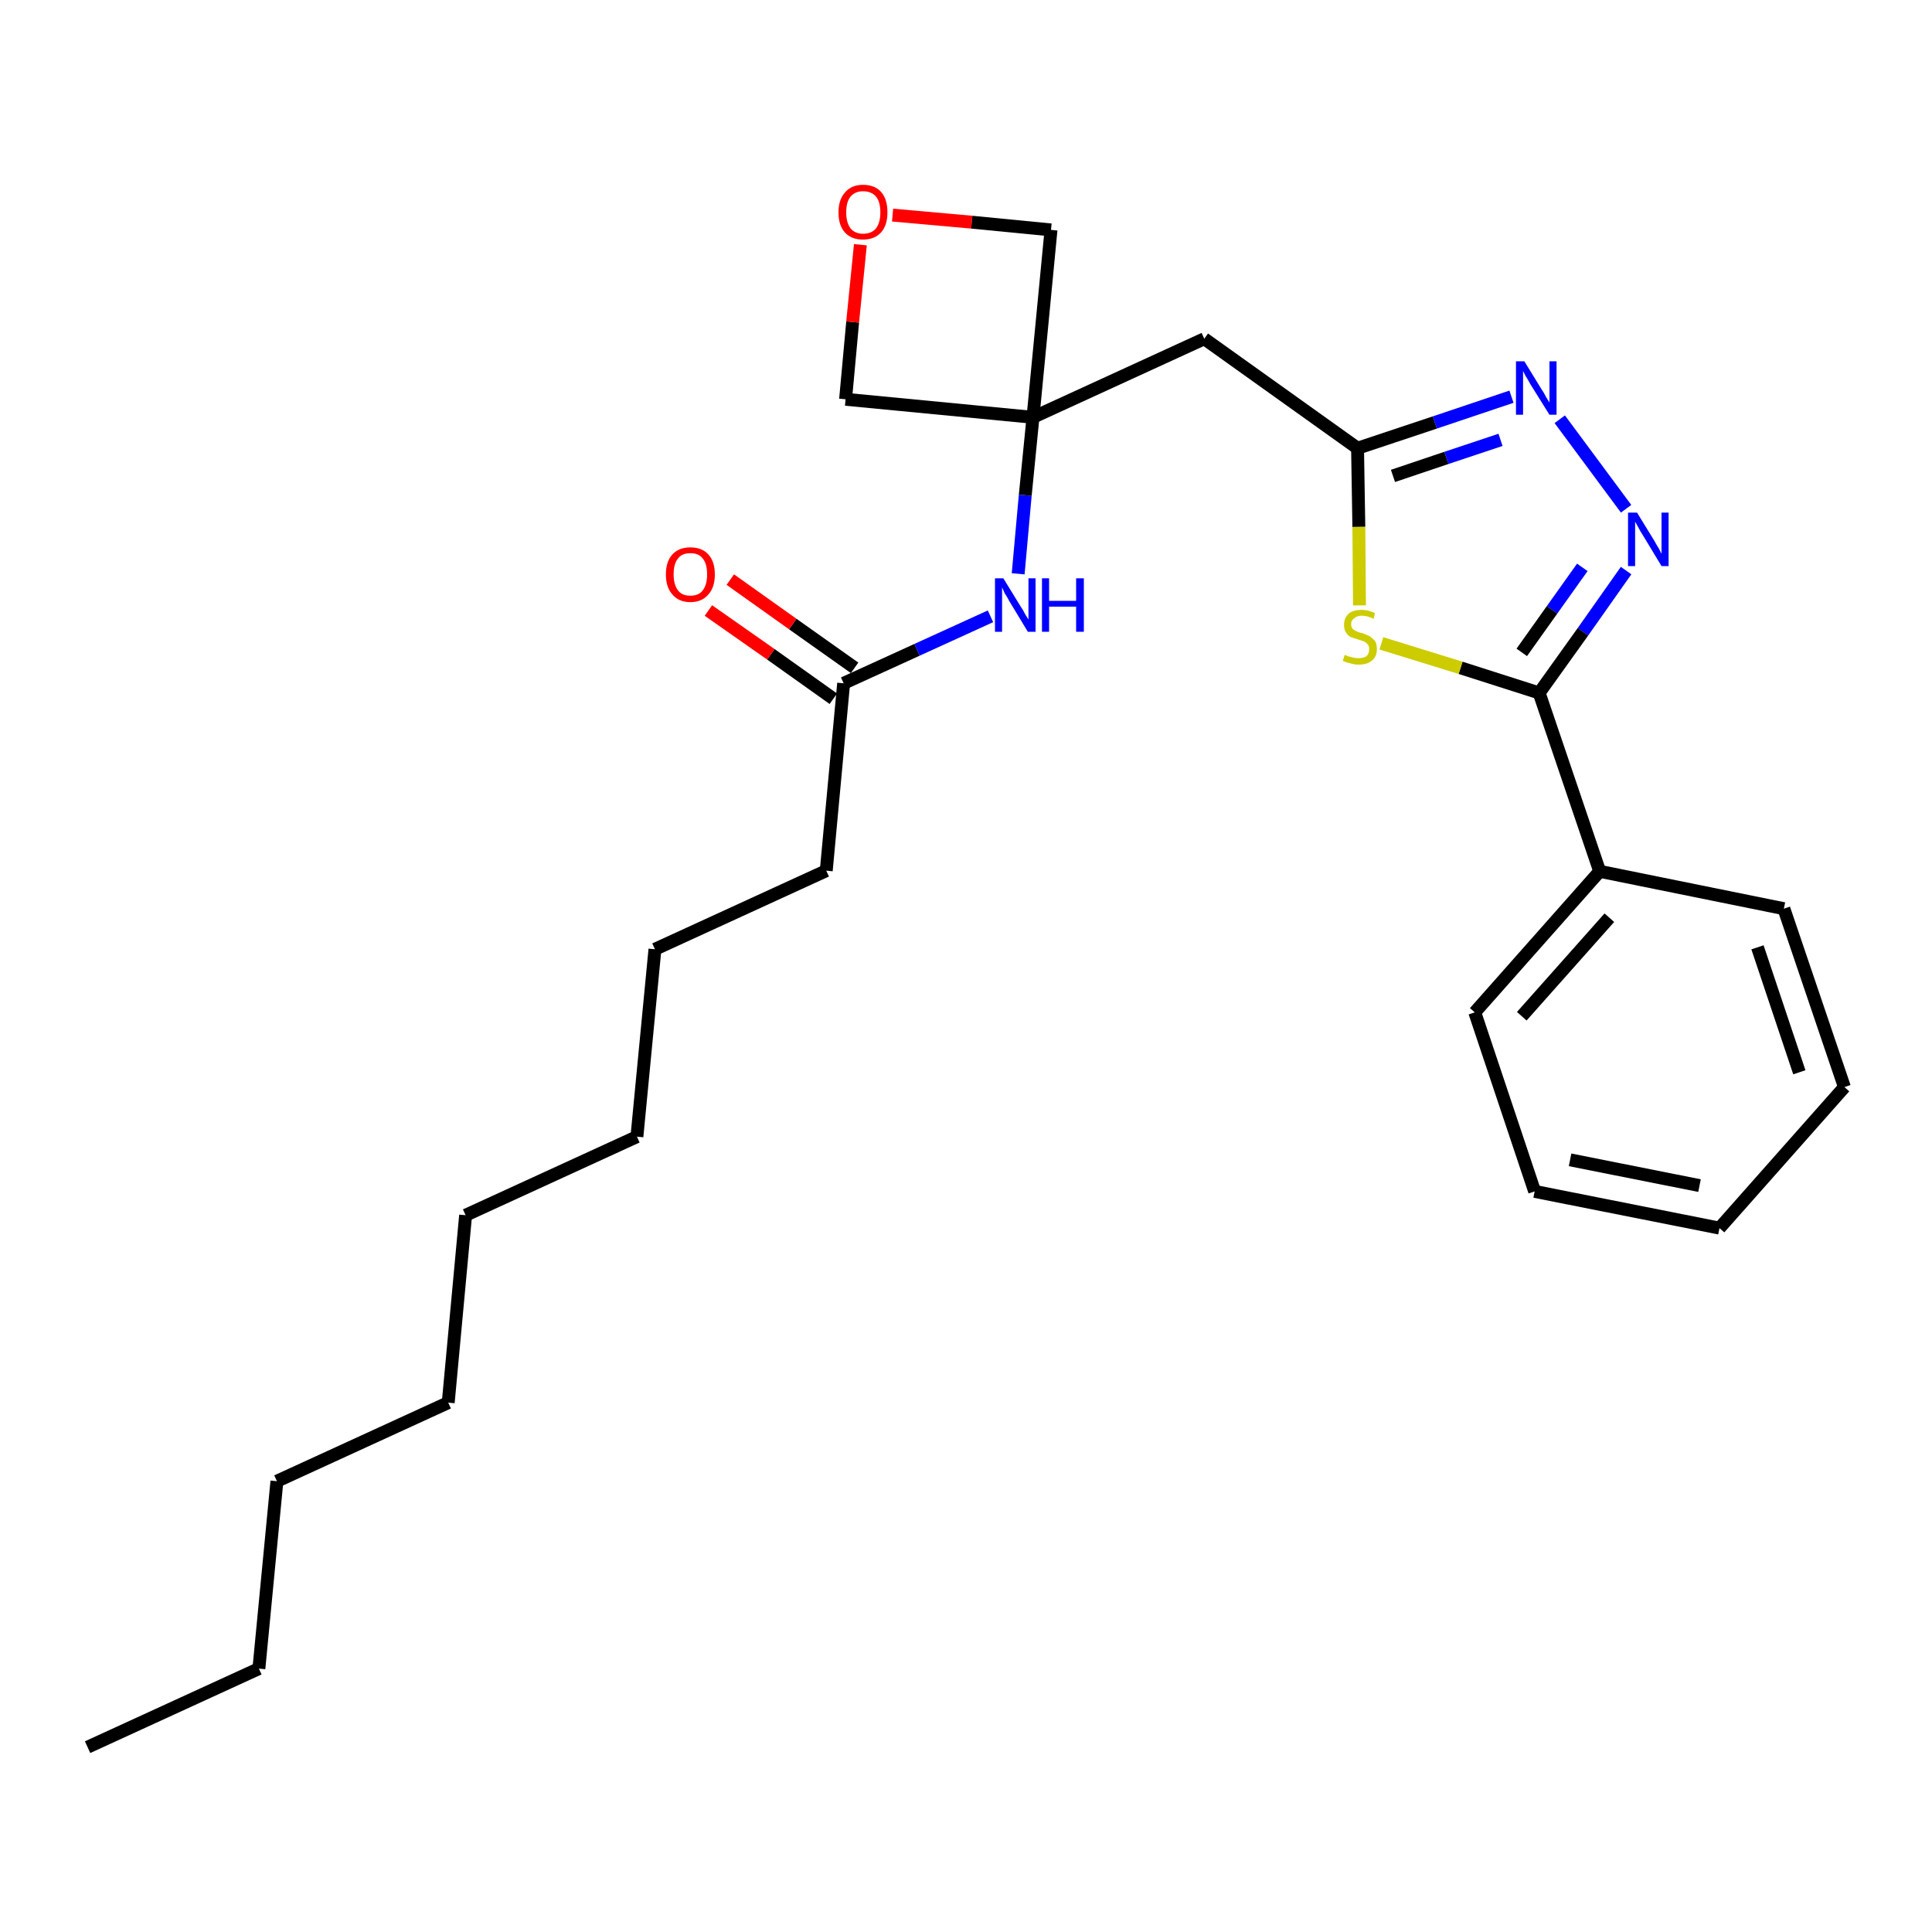 <?xml version='1.0' encoding='iso-8859-1'?>
<svg version='1.1' baseProfile='full'
              xmlns='http://www.w3.org/2000/svg'
                      xmlns:rdkit='http://www.rdkit.org/xml'
                      xmlns:xlink='http://www.w3.org/1999/xlink'
                  xml:space='preserve'
width='300px' height='300px' viewBox='0 0 300 300'>
<!-- END OF HEADER -->
<path class='bond-0 atom-0 atom-1' d='M 13.6,271.3 L 40.2,259.1' style='fill:none;fill-rule:evenodd;stroke:#000000;stroke-width:2.0px;stroke-linecap:butt;stroke-linejoin:miter;stroke-opacity:1' />
<path class='bond-1 atom-1 atom-2' d='M 40.2,259.1 L 43.0,230.0' style='fill:none;fill-rule:evenodd;stroke:#000000;stroke-width:2.0px;stroke-linecap:butt;stroke-linejoin:miter;stroke-opacity:1' />
<path class='bond-2 atom-2 atom-3' d='M 43.0,230.0 L 69.6,217.8' style='fill:none;fill-rule:evenodd;stroke:#000000;stroke-width:2.0px;stroke-linecap:butt;stroke-linejoin:miter;stroke-opacity:1' />
<path class='bond-3 atom-3 atom-4' d='M 69.6,217.8 L 72.3,188.7' style='fill:none;fill-rule:evenodd;stroke:#000000;stroke-width:2.0px;stroke-linecap:butt;stroke-linejoin:miter;stroke-opacity:1' />
<path class='bond-4 atom-4 atom-5' d='M 72.3,188.7 L 98.9,176.5' style='fill:none;fill-rule:evenodd;stroke:#000000;stroke-width:2.0px;stroke-linecap:butt;stroke-linejoin:miter;stroke-opacity:1' />
<path class='bond-5 atom-5 atom-6' d='M 98.9,176.5 L 101.7,147.4' style='fill:none;fill-rule:evenodd;stroke:#000000;stroke-width:2.0px;stroke-linecap:butt;stroke-linejoin:miter;stroke-opacity:1' />
<path class='bond-6 atom-6 atom-7' d='M 101.7,147.4 L 128.3,135.2' style='fill:none;fill-rule:evenodd;stroke:#000000;stroke-width:2.0px;stroke-linecap:butt;stroke-linejoin:miter;stroke-opacity:1' />
<path class='bond-7 atom-7 atom-8' d='M 128.3,135.2 L 131.0,106.1' style='fill:none;fill-rule:evenodd;stroke:#000000;stroke-width:2.0px;stroke-linecap:butt;stroke-linejoin:miter;stroke-opacity:1' />
<path class='bond-8 atom-8 atom-9' d='M 132.7,103.7 L 123.1,96.9' style='fill:none;fill-rule:evenodd;stroke:#000000;stroke-width:2.0px;stroke-linecap:butt;stroke-linejoin:miter;stroke-opacity:1' />
<path class='bond-8 atom-8 atom-9' d='M 123.1,96.9 L 113.4,90.0' style='fill:none;fill-rule:evenodd;stroke:#FF0000;stroke-width:2.0px;stroke-linecap:butt;stroke-linejoin:miter;stroke-opacity:1' />
<path class='bond-8 atom-8 atom-9' d='M 129.4,108.5 L 119.7,101.6' style='fill:none;fill-rule:evenodd;stroke:#000000;stroke-width:2.0px;stroke-linecap:butt;stroke-linejoin:miter;stroke-opacity:1' />
<path class='bond-8 atom-8 atom-9' d='M 119.7,101.6 L 110.0,94.8' style='fill:none;fill-rule:evenodd;stroke:#FF0000;stroke-width:2.0px;stroke-linecap:butt;stroke-linejoin:miter;stroke-opacity:1' />
<path class='bond-9 atom-8 atom-10' d='M 131.0,106.1 L 142.4,100.9' style='fill:none;fill-rule:evenodd;stroke:#000000;stroke-width:2.0px;stroke-linecap:butt;stroke-linejoin:miter;stroke-opacity:1' />
<path class='bond-9 atom-8 atom-10' d='M 142.4,100.9 L 153.8,95.7' style='fill:none;fill-rule:evenodd;stroke:#0000FF;stroke-width:2.0px;stroke-linecap:butt;stroke-linejoin:miter;stroke-opacity:1' />
<path class='bond-10 atom-10 atom-11' d='M 158.1,89.1 L 159.2,76.9' style='fill:none;fill-rule:evenodd;stroke:#0000FF;stroke-width:2.0px;stroke-linecap:butt;stroke-linejoin:miter;stroke-opacity:1' />
<path class='bond-10 atom-10 atom-11' d='M 159.2,76.9 L 160.4,64.8' style='fill:none;fill-rule:evenodd;stroke:#000000;stroke-width:2.0px;stroke-linecap:butt;stroke-linejoin:miter;stroke-opacity:1' />
<path class='bond-11 atom-11 atom-12' d='M 160.4,64.8 L 187.0,52.6' style='fill:none;fill-rule:evenodd;stroke:#000000;stroke-width:2.0px;stroke-linecap:butt;stroke-linejoin:miter;stroke-opacity:1' />
<path class='bond-23 atom-11 atom-24' d='M 160.4,64.8 L 131.3,62.0' style='fill:none;fill-rule:evenodd;stroke:#000000;stroke-width:2.0px;stroke-linecap:butt;stroke-linejoin:miter;stroke-opacity:1' />
<path class='bond-26 atom-26 atom-11' d='M 163.2,35.7 L 160.4,64.8' style='fill:none;fill-rule:evenodd;stroke:#000000;stroke-width:2.0px;stroke-linecap:butt;stroke-linejoin:miter;stroke-opacity:1' />
<path class='bond-12 atom-12 atom-13' d='M 187.0,52.6 L 210.8,69.6' style='fill:none;fill-rule:evenodd;stroke:#000000;stroke-width:2.0px;stroke-linecap:butt;stroke-linejoin:miter;stroke-opacity:1' />
<path class='bond-13 atom-13 atom-14' d='M 210.8,69.6 L 222.8,65.6' style='fill:none;fill-rule:evenodd;stroke:#000000;stroke-width:2.0px;stroke-linecap:butt;stroke-linejoin:miter;stroke-opacity:1' />
<path class='bond-13 atom-13 atom-14' d='M 222.8,65.6 L 234.7,61.6' style='fill:none;fill-rule:evenodd;stroke:#0000FF;stroke-width:2.0px;stroke-linecap:butt;stroke-linejoin:miter;stroke-opacity:1' />
<path class='bond-13 atom-13 atom-14' d='M 216.3,73.9 L 224.6,71.1' style='fill:none;fill-rule:evenodd;stroke:#000000;stroke-width:2.0px;stroke-linecap:butt;stroke-linejoin:miter;stroke-opacity:1' />
<path class='bond-13 atom-13 atom-14' d='M 224.6,71.1 L 233.0,68.3' style='fill:none;fill-rule:evenodd;stroke:#0000FF;stroke-width:2.0px;stroke-linecap:butt;stroke-linejoin:miter;stroke-opacity:1' />
<path class='bond-27 atom-23 atom-13' d='M 211.1,94.0 L 211.0,81.8' style='fill:none;fill-rule:evenodd;stroke:#CCCC00;stroke-width:2.0px;stroke-linecap:butt;stroke-linejoin:miter;stroke-opacity:1' />
<path class='bond-27 atom-23 atom-13' d='M 211.0,81.8 L 210.8,69.6' style='fill:none;fill-rule:evenodd;stroke:#000000;stroke-width:2.0px;stroke-linecap:butt;stroke-linejoin:miter;stroke-opacity:1' />
<path class='bond-14 atom-14 atom-15' d='M 242.2,65.1 L 252.5,79.0' style='fill:none;fill-rule:evenodd;stroke:#0000FF;stroke-width:2.0px;stroke-linecap:butt;stroke-linejoin:miter;stroke-opacity:1' />
<path class='bond-15 atom-15 atom-16' d='M 252.5,88.6 L 245.8,98.1' style='fill:none;fill-rule:evenodd;stroke:#0000FF;stroke-width:2.0px;stroke-linecap:butt;stroke-linejoin:miter;stroke-opacity:1' />
<path class='bond-15 atom-15 atom-16' d='M 245.8,98.1 L 239.0,107.6' style='fill:none;fill-rule:evenodd;stroke:#000000;stroke-width:2.0px;stroke-linecap:butt;stroke-linejoin:miter;stroke-opacity:1' />
<path class='bond-15 atom-15 atom-16' d='M 245.7,88.1 L 241.0,94.7' style='fill:none;fill-rule:evenodd;stroke:#0000FF;stroke-width:2.0px;stroke-linecap:butt;stroke-linejoin:miter;stroke-opacity:1' />
<path class='bond-15 atom-15 atom-16' d='M 241.0,94.7 L 236.3,101.3' style='fill:none;fill-rule:evenodd;stroke:#000000;stroke-width:2.0px;stroke-linecap:butt;stroke-linejoin:miter;stroke-opacity:1' />
<path class='bond-16 atom-16 atom-17' d='M 239.0,107.6 L 248.4,135.3' style='fill:none;fill-rule:evenodd;stroke:#000000;stroke-width:2.0px;stroke-linecap:butt;stroke-linejoin:miter;stroke-opacity:1' />
<path class='bond-22 atom-16 atom-23' d='M 239.0,107.6 L 226.8,103.7' style='fill:none;fill-rule:evenodd;stroke:#000000;stroke-width:2.0px;stroke-linecap:butt;stroke-linejoin:miter;stroke-opacity:1' />
<path class='bond-22 atom-16 atom-23' d='M 226.8,103.7 L 214.5,99.9' style='fill:none;fill-rule:evenodd;stroke:#CCCC00;stroke-width:2.0px;stroke-linecap:butt;stroke-linejoin:miter;stroke-opacity:1' />
<path class='bond-17 atom-17 atom-18' d='M 248.4,135.3 L 229.0,157.2' style='fill:none;fill-rule:evenodd;stroke:#000000;stroke-width:2.0px;stroke-linecap:butt;stroke-linejoin:miter;stroke-opacity:1' />
<path class='bond-17 atom-17 atom-18' d='M 249.9,142.5 L 236.3,157.8' style='fill:none;fill-rule:evenodd;stroke:#000000;stroke-width:2.0px;stroke-linecap:butt;stroke-linejoin:miter;stroke-opacity:1' />
<path class='bond-28 atom-22 atom-17' d='M 277.0,141.1 L 248.4,135.3' style='fill:none;fill-rule:evenodd;stroke:#000000;stroke-width:2.0px;stroke-linecap:butt;stroke-linejoin:miter;stroke-opacity:1' />
<path class='bond-18 atom-18 atom-19' d='M 229.0,157.2 L 238.3,185.0' style='fill:none;fill-rule:evenodd;stroke:#000000;stroke-width:2.0px;stroke-linecap:butt;stroke-linejoin:miter;stroke-opacity:1' />
<path class='bond-19 atom-19 atom-20' d='M 238.3,185.0 L 267.0,190.7' style='fill:none;fill-rule:evenodd;stroke:#000000;stroke-width:2.0px;stroke-linecap:butt;stroke-linejoin:miter;stroke-opacity:1' />
<path class='bond-19 atom-19 atom-20' d='M 243.8,180.1 L 263.9,184.1' style='fill:none;fill-rule:evenodd;stroke:#000000;stroke-width:2.0px;stroke-linecap:butt;stroke-linejoin:miter;stroke-opacity:1' />
<path class='bond-20 atom-20 atom-21' d='M 267.0,190.7 L 286.4,168.8' style='fill:none;fill-rule:evenodd;stroke:#000000;stroke-width:2.0px;stroke-linecap:butt;stroke-linejoin:miter;stroke-opacity:1' />
<path class='bond-21 atom-21 atom-22' d='M 286.4,168.8 L 277.0,141.1' style='fill:none;fill-rule:evenodd;stroke:#000000;stroke-width:2.0px;stroke-linecap:butt;stroke-linejoin:miter;stroke-opacity:1' />
<path class='bond-21 atom-21 atom-22' d='M 279.4,166.5 L 272.9,147.1' style='fill:none;fill-rule:evenodd;stroke:#000000;stroke-width:2.0px;stroke-linecap:butt;stroke-linejoin:miter;stroke-opacity:1' />
<path class='bond-24 atom-24 atom-25' d='M 131.3,62.0 L 132.4,50.0' style='fill:none;fill-rule:evenodd;stroke:#000000;stroke-width:2.0px;stroke-linecap:butt;stroke-linejoin:miter;stroke-opacity:1' />
<path class='bond-24 atom-24 atom-25' d='M 132.4,50.0 L 133.6,38.0' style='fill:none;fill-rule:evenodd;stroke:#FF0000;stroke-width:2.0px;stroke-linecap:butt;stroke-linejoin:miter;stroke-opacity:1' />
<path class='bond-25 atom-25 atom-26' d='M 138.6,33.4 L 150.9,34.5' style='fill:none;fill-rule:evenodd;stroke:#FF0000;stroke-width:2.0px;stroke-linecap:butt;stroke-linejoin:miter;stroke-opacity:1' />
<path class='bond-25 atom-25 atom-26' d='M 150.9,34.5 L 163.2,35.7' style='fill:none;fill-rule:evenodd;stroke:#000000;stroke-width:2.0px;stroke-linecap:butt;stroke-linejoin:miter;stroke-opacity:1' />
<path  class='atom-9' d='M 103.4 89.2
Q 103.4 87.2, 104.4 86.1
Q 105.4 85.0, 107.2 85.0
Q 109.0 85.0, 110.0 86.1
Q 111.0 87.2, 111.0 89.2
Q 111.0 91.2, 110.0 92.3
Q 109.0 93.5, 107.2 93.5
Q 105.4 93.5, 104.4 92.3
Q 103.4 91.2, 103.4 89.2
M 107.2 92.5
Q 108.5 92.5, 109.1 91.7
Q 109.8 90.8, 109.8 89.2
Q 109.8 87.5, 109.1 86.7
Q 108.5 85.9, 107.2 85.9
Q 105.9 85.9, 105.3 86.7
Q 104.6 87.5, 104.6 89.2
Q 104.6 90.8, 105.3 91.7
Q 105.9 92.5, 107.2 92.5
' fill='#FF0000'/>
<path  class='atom-10' d='M 155.8 89.8
L 158.5 94.2
Q 158.8 94.6, 159.2 95.4
Q 159.7 96.2, 159.7 96.2
L 159.7 89.8
L 160.8 89.8
L 160.8 98.1
L 159.6 98.1
L 156.7 93.3
Q 156.4 92.7, 156.0 92.1
Q 155.7 91.4, 155.6 91.2
L 155.6 98.1
L 154.5 98.1
L 154.5 89.8
L 155.8 89.8
' fill='#0000FF'/>
<path  class='atom-10' d='M 161.8 89.8
L 162.9 89.8
L 162.9 93.3
L 167.1 93.3
L 167.1 89.8
L 168.3 89.8
L 168.3 98.1
L 167.1 98.1
L 167.1 94.2
L 162.9 94.2
L 162.9 98.1
L 161.8 98.1
L 161.8 89.8
' fill='#0000FF'/>
<path  class='atom-14' d='M 236.7 56.1
L 239.4 60.5
Q 239.7 60.9, 240.1 61.7
Q 240.6 62.5, 240.6 62.5
L 240.6 56.1
L 241.7 56.1
L 241.7 64.4
L 240.6 64.4
L 237.6 59.6
Q 237.3 59.0, 236.9 58.4
Q 236.6 57.8, 236.5 57.6
L 236.5 64.4
L 235.4 64.4
L 235.4 56.1
L 236.7 56.1
' fill='#0000FF'/>
<path  class='atom-15' d='M 254.2 79.6
L 256.9 84.0
Q 257.1 84.4, 257.6 85.2
Q 258.0 86.0, 258.0 86.0
L 258.0 79.6
L 259.1 79.6
L 259.1 87.9
L 258.0 87.9
L 255.1 83.1
Q 254.7 82.5, 254.4 81.9
Q 254.0 81.2, 253.9 81.0
L 253.9 87.9
L 252.8 87.9
L 252.8 79.6
L 254.2 79.6
' fill='#0000FF'/>
<path  class='atom-23' d='M 208.8 101.7
Q 208.9 101.7, 209.3 101.9
Q 209.7 102.0, 210.1 102.1
Q 210.5 102.2, 210.9 102.2
Q 211.7 102.2, 212.2 101.9
Q 212.6 101.5, 212.6 100.8
Q 212.6 100.3, 212.4 100.1
Q 212.2 99.8, 211.8 99.6
Q 211.5 99.5, 210.9 99.3
Q 210.2 99.1, 209.7 98.9
Q 209.3 98.7, 209.0 98.2
Q 208.7 97.8, 208.7 97.0
Q 208.7 96.0, 209.4 95.3
Q 210.1 94.7, 211.5 94.7
Q 212.4 94.7, 213.5 95.2
L 213.3 96.1
Q 212.3 95.6, 211.5 95.6
Q 210.7 95.6, 210.3 96.0
Q 209.8 96.3, 209.8 96.9
Q 209.8 97.3, 210.0 97.6
Q 210.3 97.9, 210.6 98.0
Q 210.9 98.2, 211.5 98.3
Q 212.3 98.6, 212.7 98.8
Q 213.1 99.1, 213.5 99.5
Q 213.8 100.0, 213.8 100.8
Q 213.8 102.0, 213.0 102.6
Q 212.3 103.2, 211.0 103.2
Q 210.2 103.2, 209.7 103.0
Q 209.1 102.9, 208.5 102.6
L 208.8 101.7
' fill='#CCCC00'/>
<path  class='atom-25' d='M 130.2 33.0
Q 130.2 31.0, 131.2 29.9
Q 132.2 28.7, 134.0 28.7
Q 135.9 28.7, 136.9 29.9
Q 137.8 31.0, 137.8 33.0
Q 137.8 35.0, 136.8 36.1
Q 135.8 37.2, 134.0 37.2
Q 132.2 37.2, 131.2 36.1
Q 130.2 35.0, 130.2 33.0
M 134.0 36.3
Q 135.3 36.3, 136.0 35.5
Q 136.7 34.6, 136.7 33.0
Q 136.7 31.3, 136.0 30.5
Q 135.3 29.7, 134.0 29.7
Q 132.8 29.7, 132.1 30.5
Q 131.4 31.3, 131.4 33.0
Q 131.4 34.6, 132.1 35.5
Q 132.8 36.3, 134.0 36.3
' fill='#FF0000'/>
</svg>

